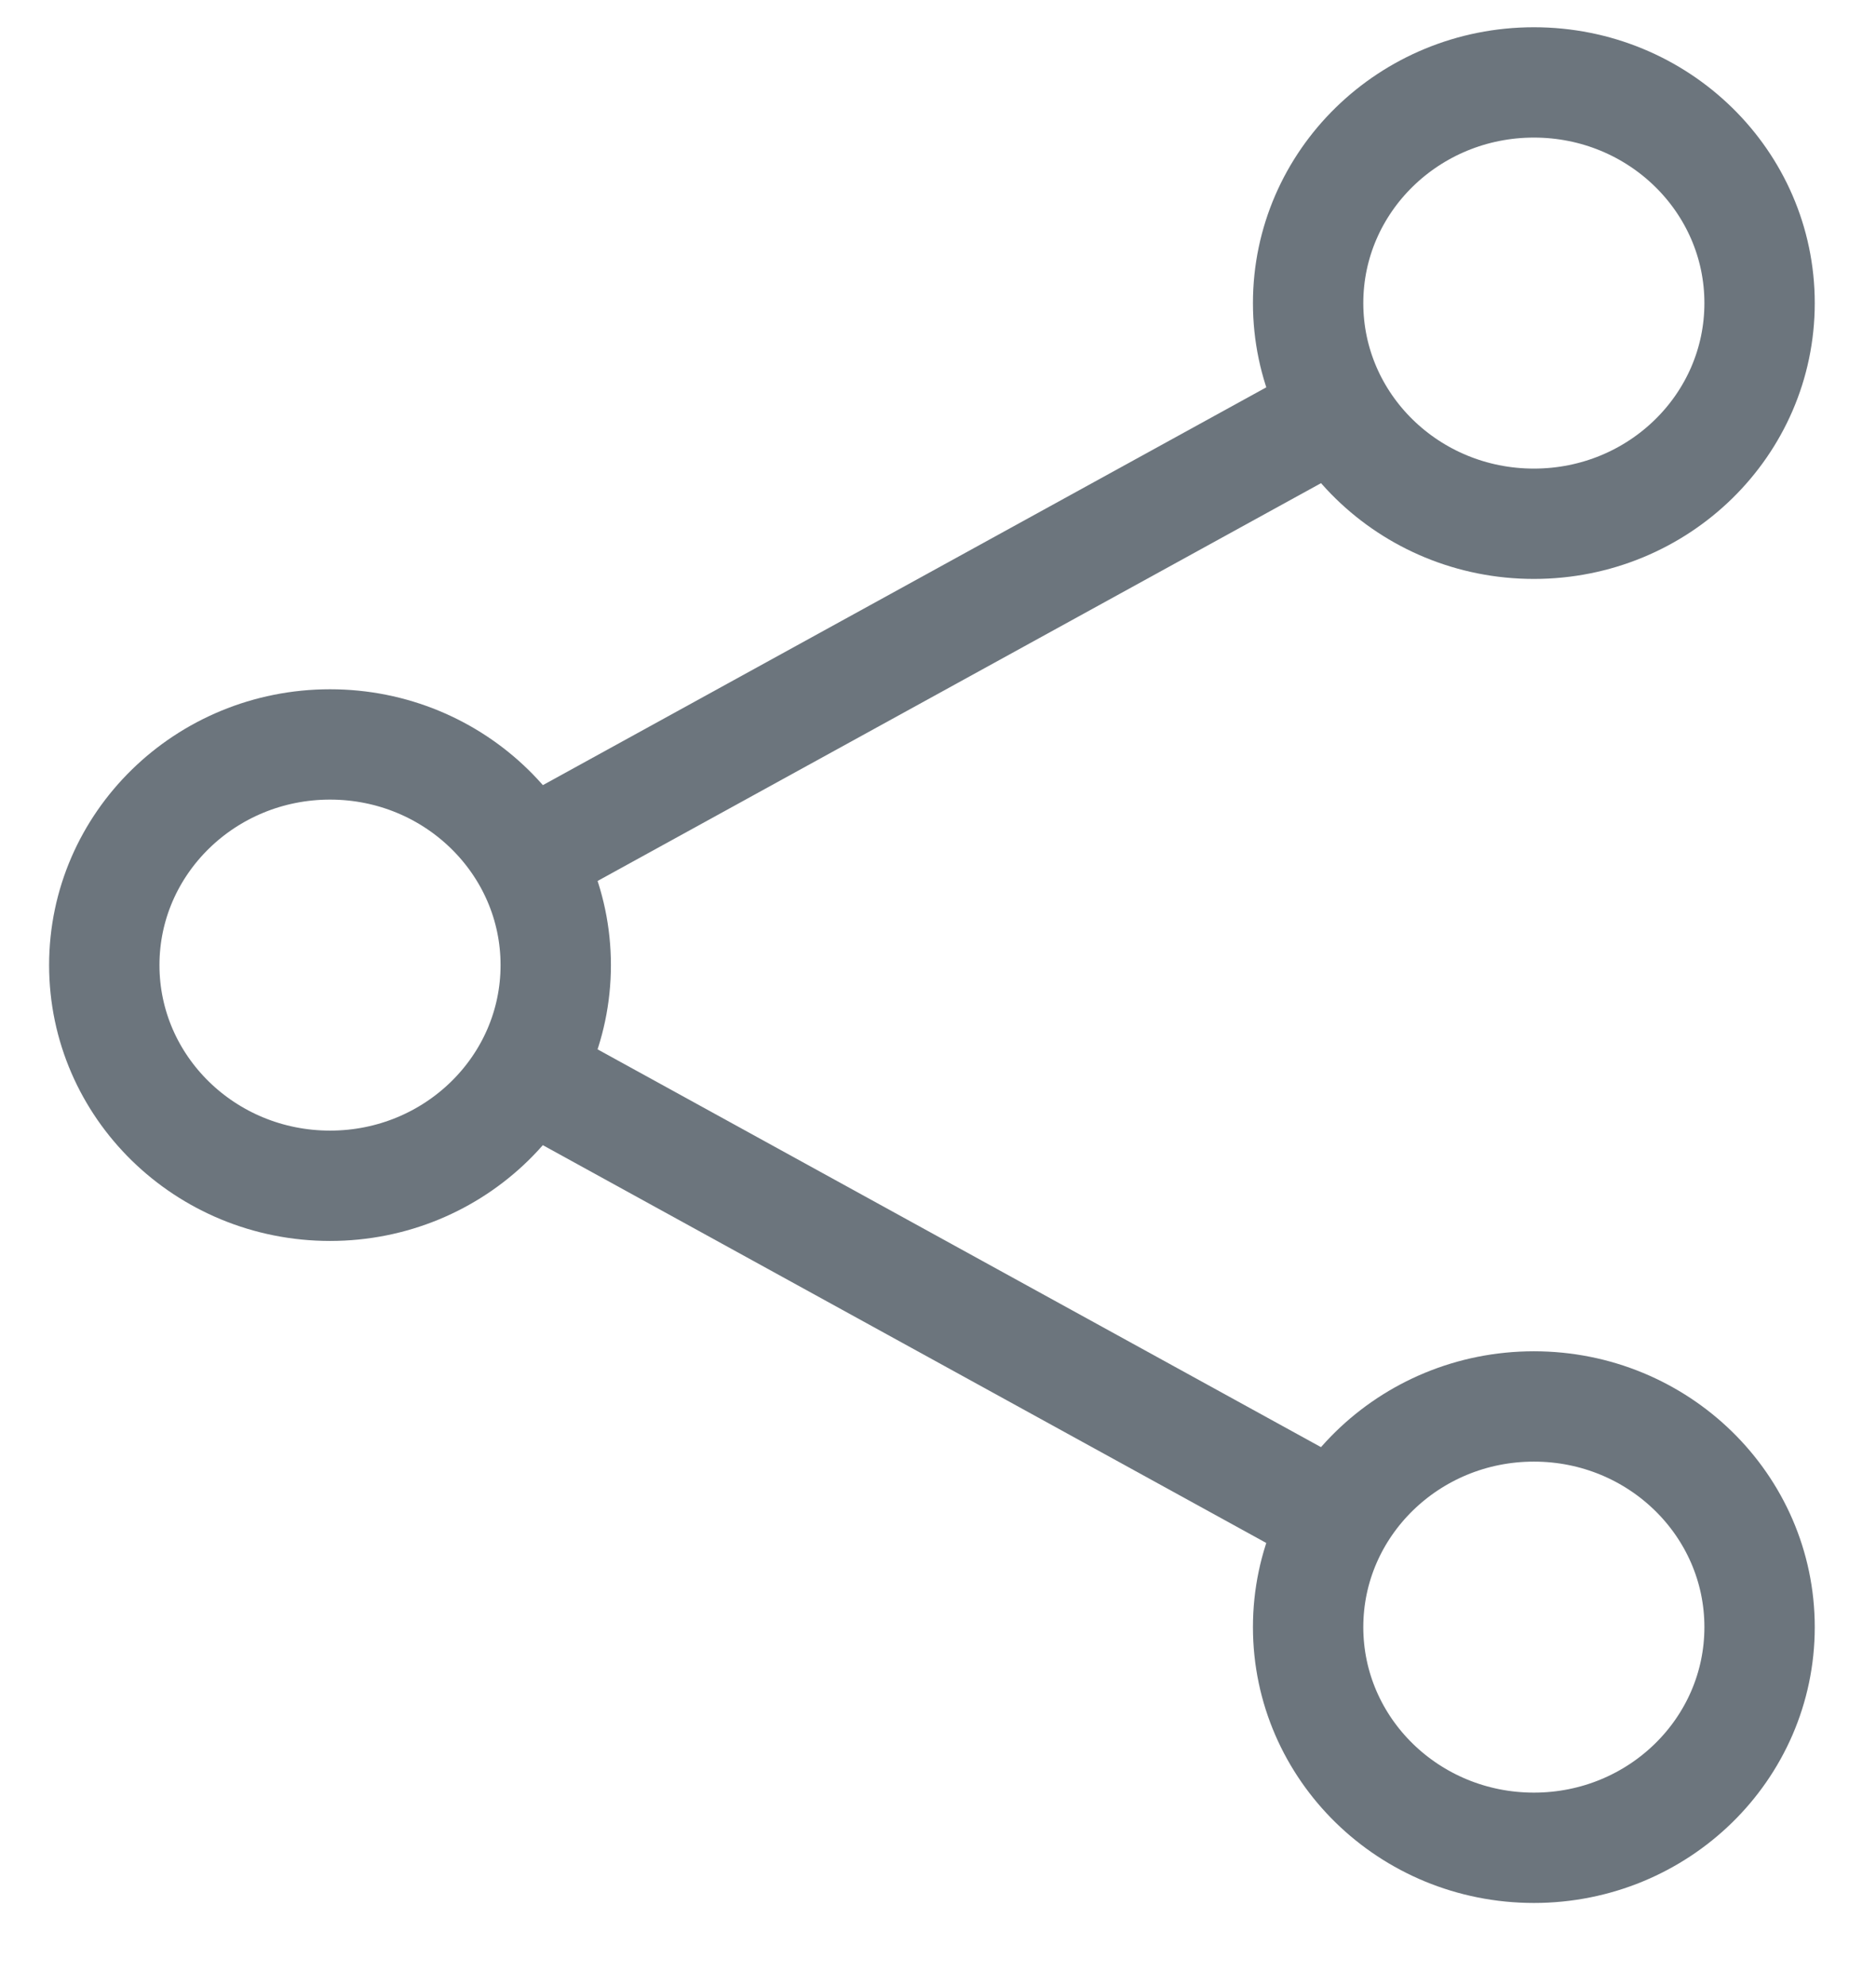 <svg xmlns="http://www.w3.org/2000/svg" width="17" height="18" viewBox="0 0 17 18" fill="none">
	<path d="M2.991 10.747C4.12 10.747 5.036 9.852 5.036 8.747C5.036 7.643 4.12 6.747 2.991 6.747C1.861 6.747 0.945 7.643 0.945 8.747C0.945 9.852 1.861 10.747 2.991 10.747Z" stroke="#6C757D" strokeWidth="1.5" strokeLinecap="round" stroke-linejoin="round" />
	<path d="M13.9 4.747C15.03 4.747 15.945 3.852 15.945 2.747C15.945 1.643 15.03 0.747 13.9 0.747C12.77 0.747 11.854 1.643 11.854 2.747C11.854 3.852 12.77 4.747 13.9 4.747Z" stroke="#6C757D" strokeWidth="1.5" strokeLinecap="round" stroke-linejoin="round" />
	<path d="M13.9 16.747C15.03 16.747 15.945 15.852 15.945 14.747C15.945 13.643 15.03 12.747 13.9 12.747C12.77 12.747 11.854 13.643 11.854 14.747C11.854 15.852 12.77 16.747 13.9 16.747Z" stroke="#6C757D" strokeWidth="1.5" strokeLinecap="round" stroke-linejoin="round" />
	<path d="M4.773 9.728L12.117 13.767M12.117 3.728L4.773 7.767" stroke="#6C757D" strokeWidth="1.5" strokeLinecap="round" stroke-linejoin="round" />
</svg>